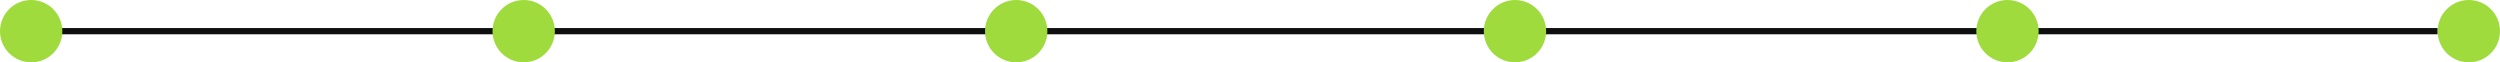 <svg width="802" height="20" viewBox="0 0 802 20" fill="none" xmlns="http://www.w3.org/2000/svg">
<path d="M10 10L782 10" stroke="#0F0F10" stroke-width="2"/>
<circle cx="10" cy="10" r="10" fill="#9FDB3D"/>
<circle cx="168" cy="10" r="10" fill="#9FDB3D"/>
<circle cx="326" cy="10" r="10" fill="#9FDB3D"/>
<circle cx="486" cy="10" r="10" fill="#9FDB3D"/>
<circle cx="644" cy="10" r="10" fill="#9FDB3D"/>
<circle cx="792" cy="10" r="10" fill="#9FDB3D"/>
</svg>
